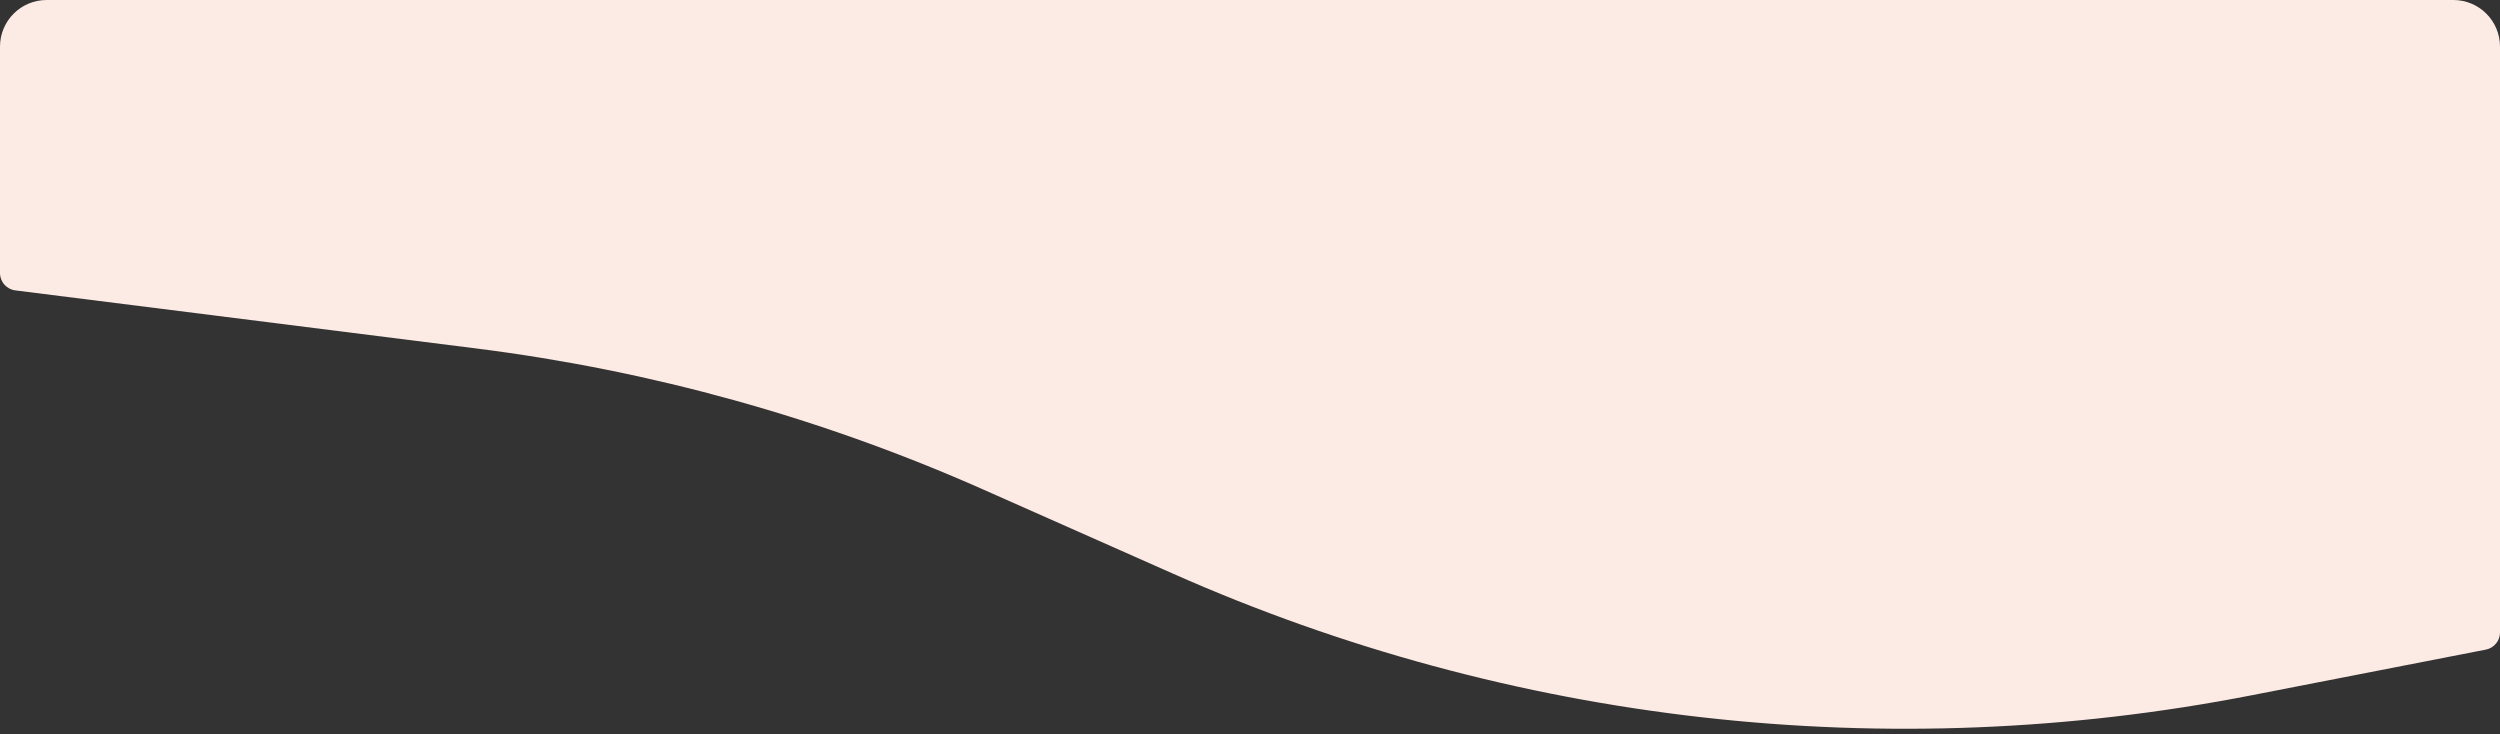 <svg width="429" height="126" viewBox="0 0 429 126" fill="none" xmlns="http://www.w3.org/2000/svg">
<rect x="0" y="0" width="429" height="126" fill="#333333" stroke="none"/>
<path d="M0 8C0 3.582 3.582 0 8 0H421C425.418 0 429 3.582 429 8V108.528C429 109.964 427.983 111.198 426.574 111.473L386.276 119.329C323.933 131.482 259.362 124.192 201.298 98.445L168.678 83.981C141.041 71.726 111.761 63.58 81.766 59.801L2.625 49.831C1.125 49.642 0 48.366 0 46.854V8Z" fill="#FCEAE4"/>
</svg>
